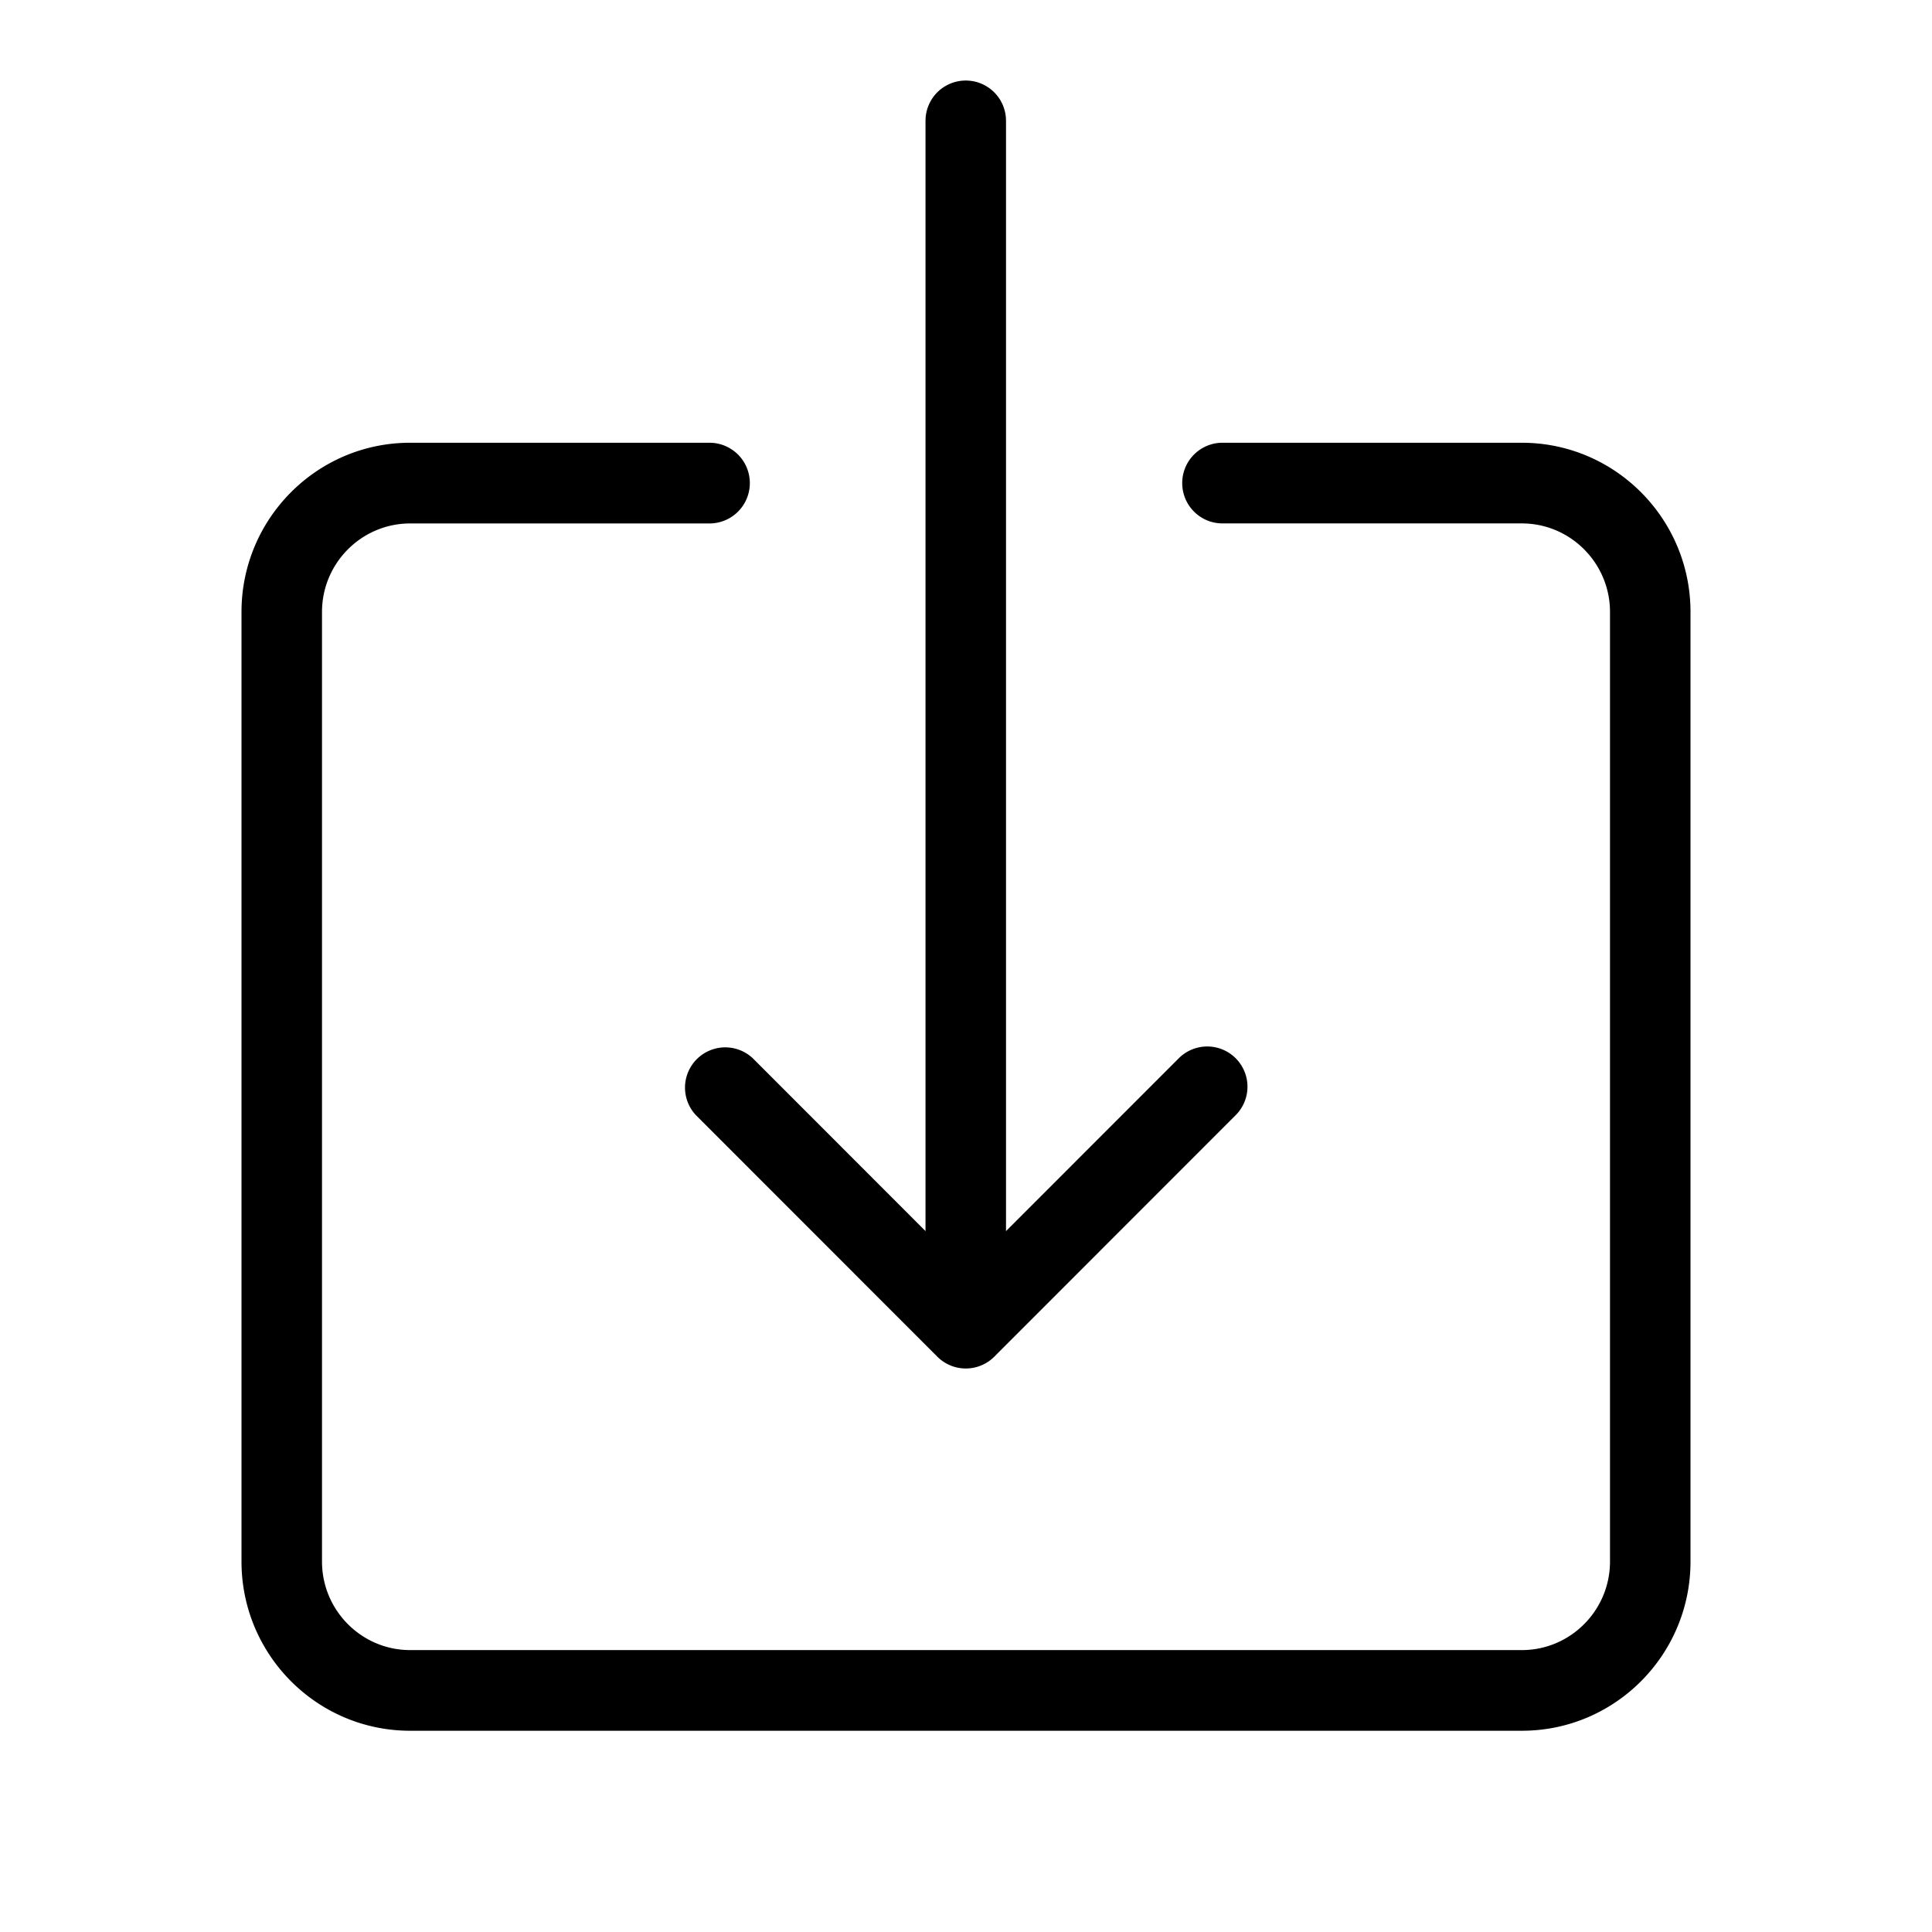<svg xmlns="http://www.w3.org/2000/svg" width="48" height="48" fill="none"><path id="icon" fill="currentColor" fill-rule="evenodd" d="M24.994 30.587V3.001a1 1 0 1 0-2 0v27.585l-4.29-4.293a1 1 0 0 0-1.415 1.412l5.999 6.002a1 1 0 0 0 1.414 0l5.999-6.002a.999.999 0 1 0-1.415-1.412zM10.19 13.005c-1.206 0-2.19.985-2.19 2.199v23.592c0 1.214.984 2.2 2.19 2.2H37.81c1.206 0 2.19-.986 2.19-2.2V15.204c0-1.214-.984-2.2-2.19-2.2h-7.438c-.552 0-1-.448-1-1.002 0-.553.448-1.002 1-1.002h7.438C40.124 11 42 12.885 42 15.204v23.592C42 41.115 40.124 43 37.811 43H10.19C7.876 43 6 41.115 6 38.796V15.204C6 12.885 7.876 11 10.189 11h7.438a1.001 1.001 0 0 1 0 2.005z" clip-rule="evenodd"/></svg>